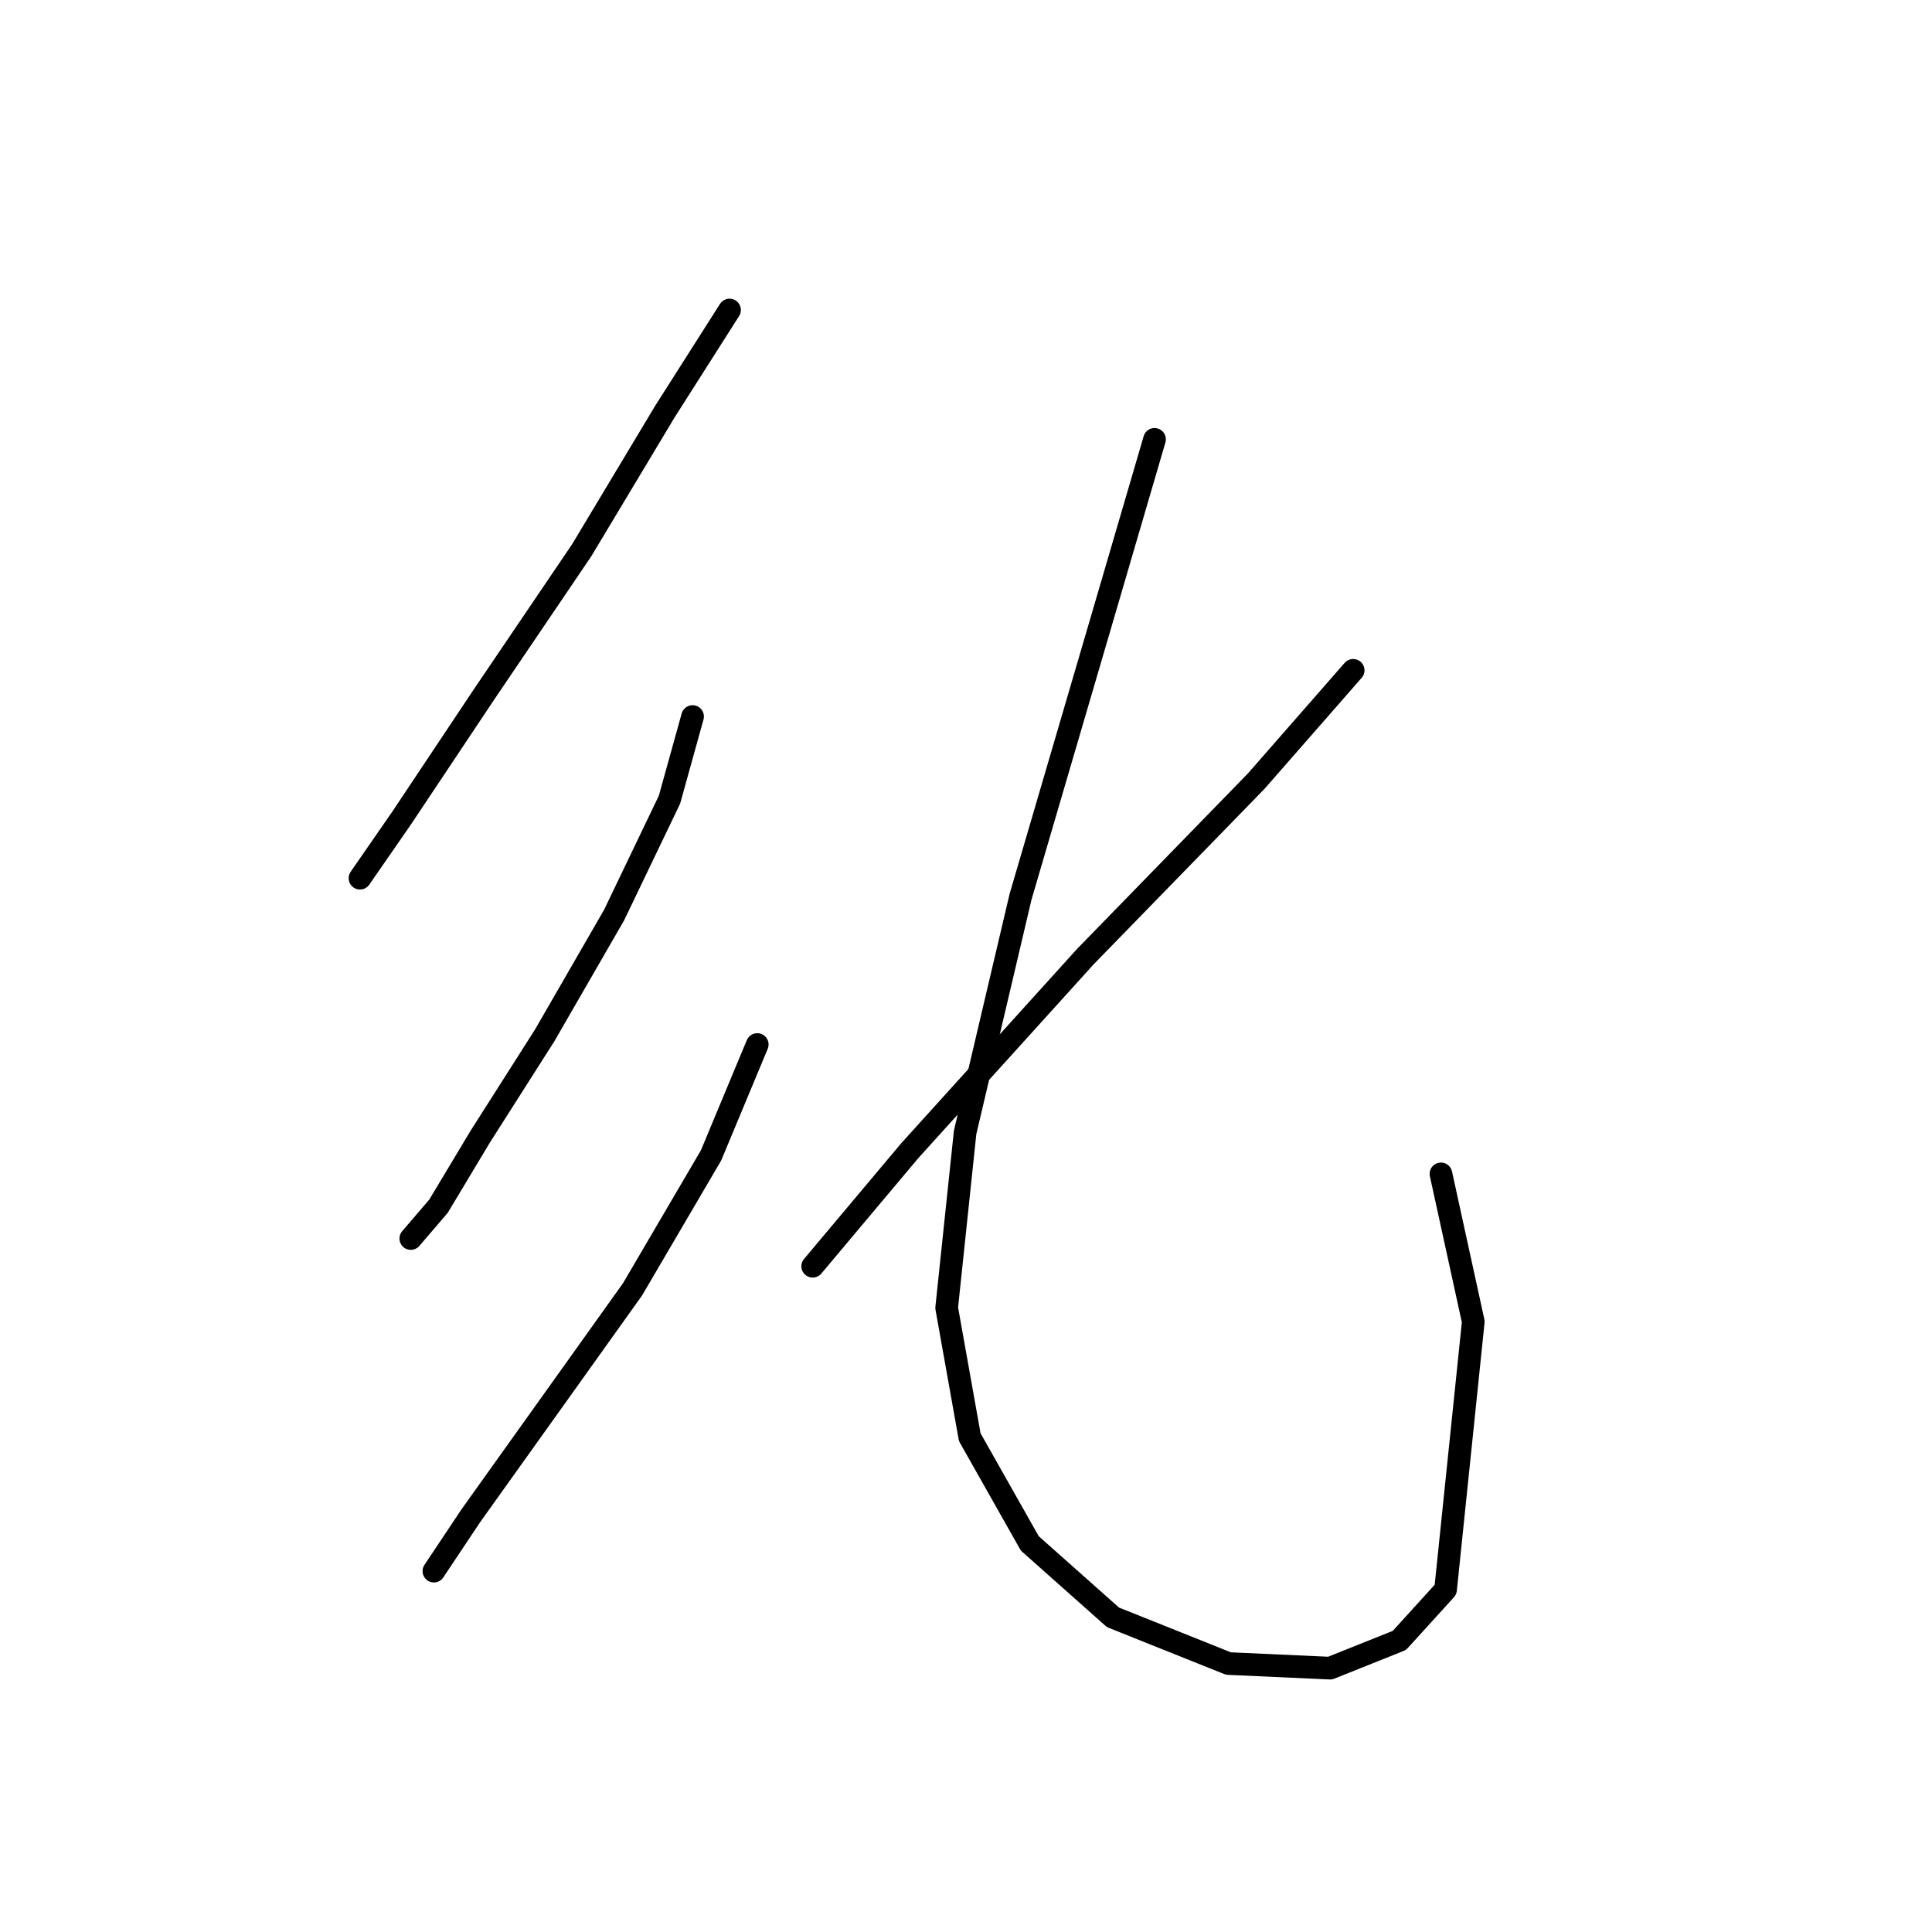 <?xml version="1.0" standalone="no"?>
    <svg width="256" height="256" xmlns="http://www.w3.org/2000/svg" version="1.1">
    <polyline stroke="black" stroke-width="3" stroke-linecap="round" fill="transparent" stroke-linejoin="round" points="96.668 41.077 88.098 54.544 77.08 72.907 64.226 91.883 53.207 108.41 47.698 116.367 47.698 116.367 " />
        <polyline stroke="black" stroke-width="3" stroke-linecap="round" fill="transparent" stroke-linejoin="round" points="91.771 94.943 88.71 105.961 81.365 121.264 72.183 137.179 63.613 150.646 58.104 159.827 54.432 164.112 54.432 164.112 " />
        <polyline stroke="black" stroke-width="3" stroke-linecap="round" fill="transparent" stroke-linejoin="round" points="100.34 138.403 94.219 153.094 83.813 170.845 71.571 187.985 62.389 200.839 57.492 208.184 57.492 208.184 " />
        <polyline stroke="black" stroke-width="3" stroke-linecap="round" fill="transparent" stroke-linejoin="round" points="179.303 88.822 166.448 103.513 143.8 126.773 120.54 152.482 107.686 167.785 107.686 167.785 " />
        <polyline stroke="black" stroke-width="3" stroke-linecap="round" fill="transparent" stroke-linejoin="round" points="152.982 58.216 145.637 83.313 135.231 118.816 127.885 150.033 125.437 173.294 128.497 190.433 136.455 204.512 147.473 214.305 162.776 220.427 176.242 221.039 185.424 217.366 191.545 210.633 195.218 175.13 190.933 155.543 190.933 155.543 " />
        </svg>